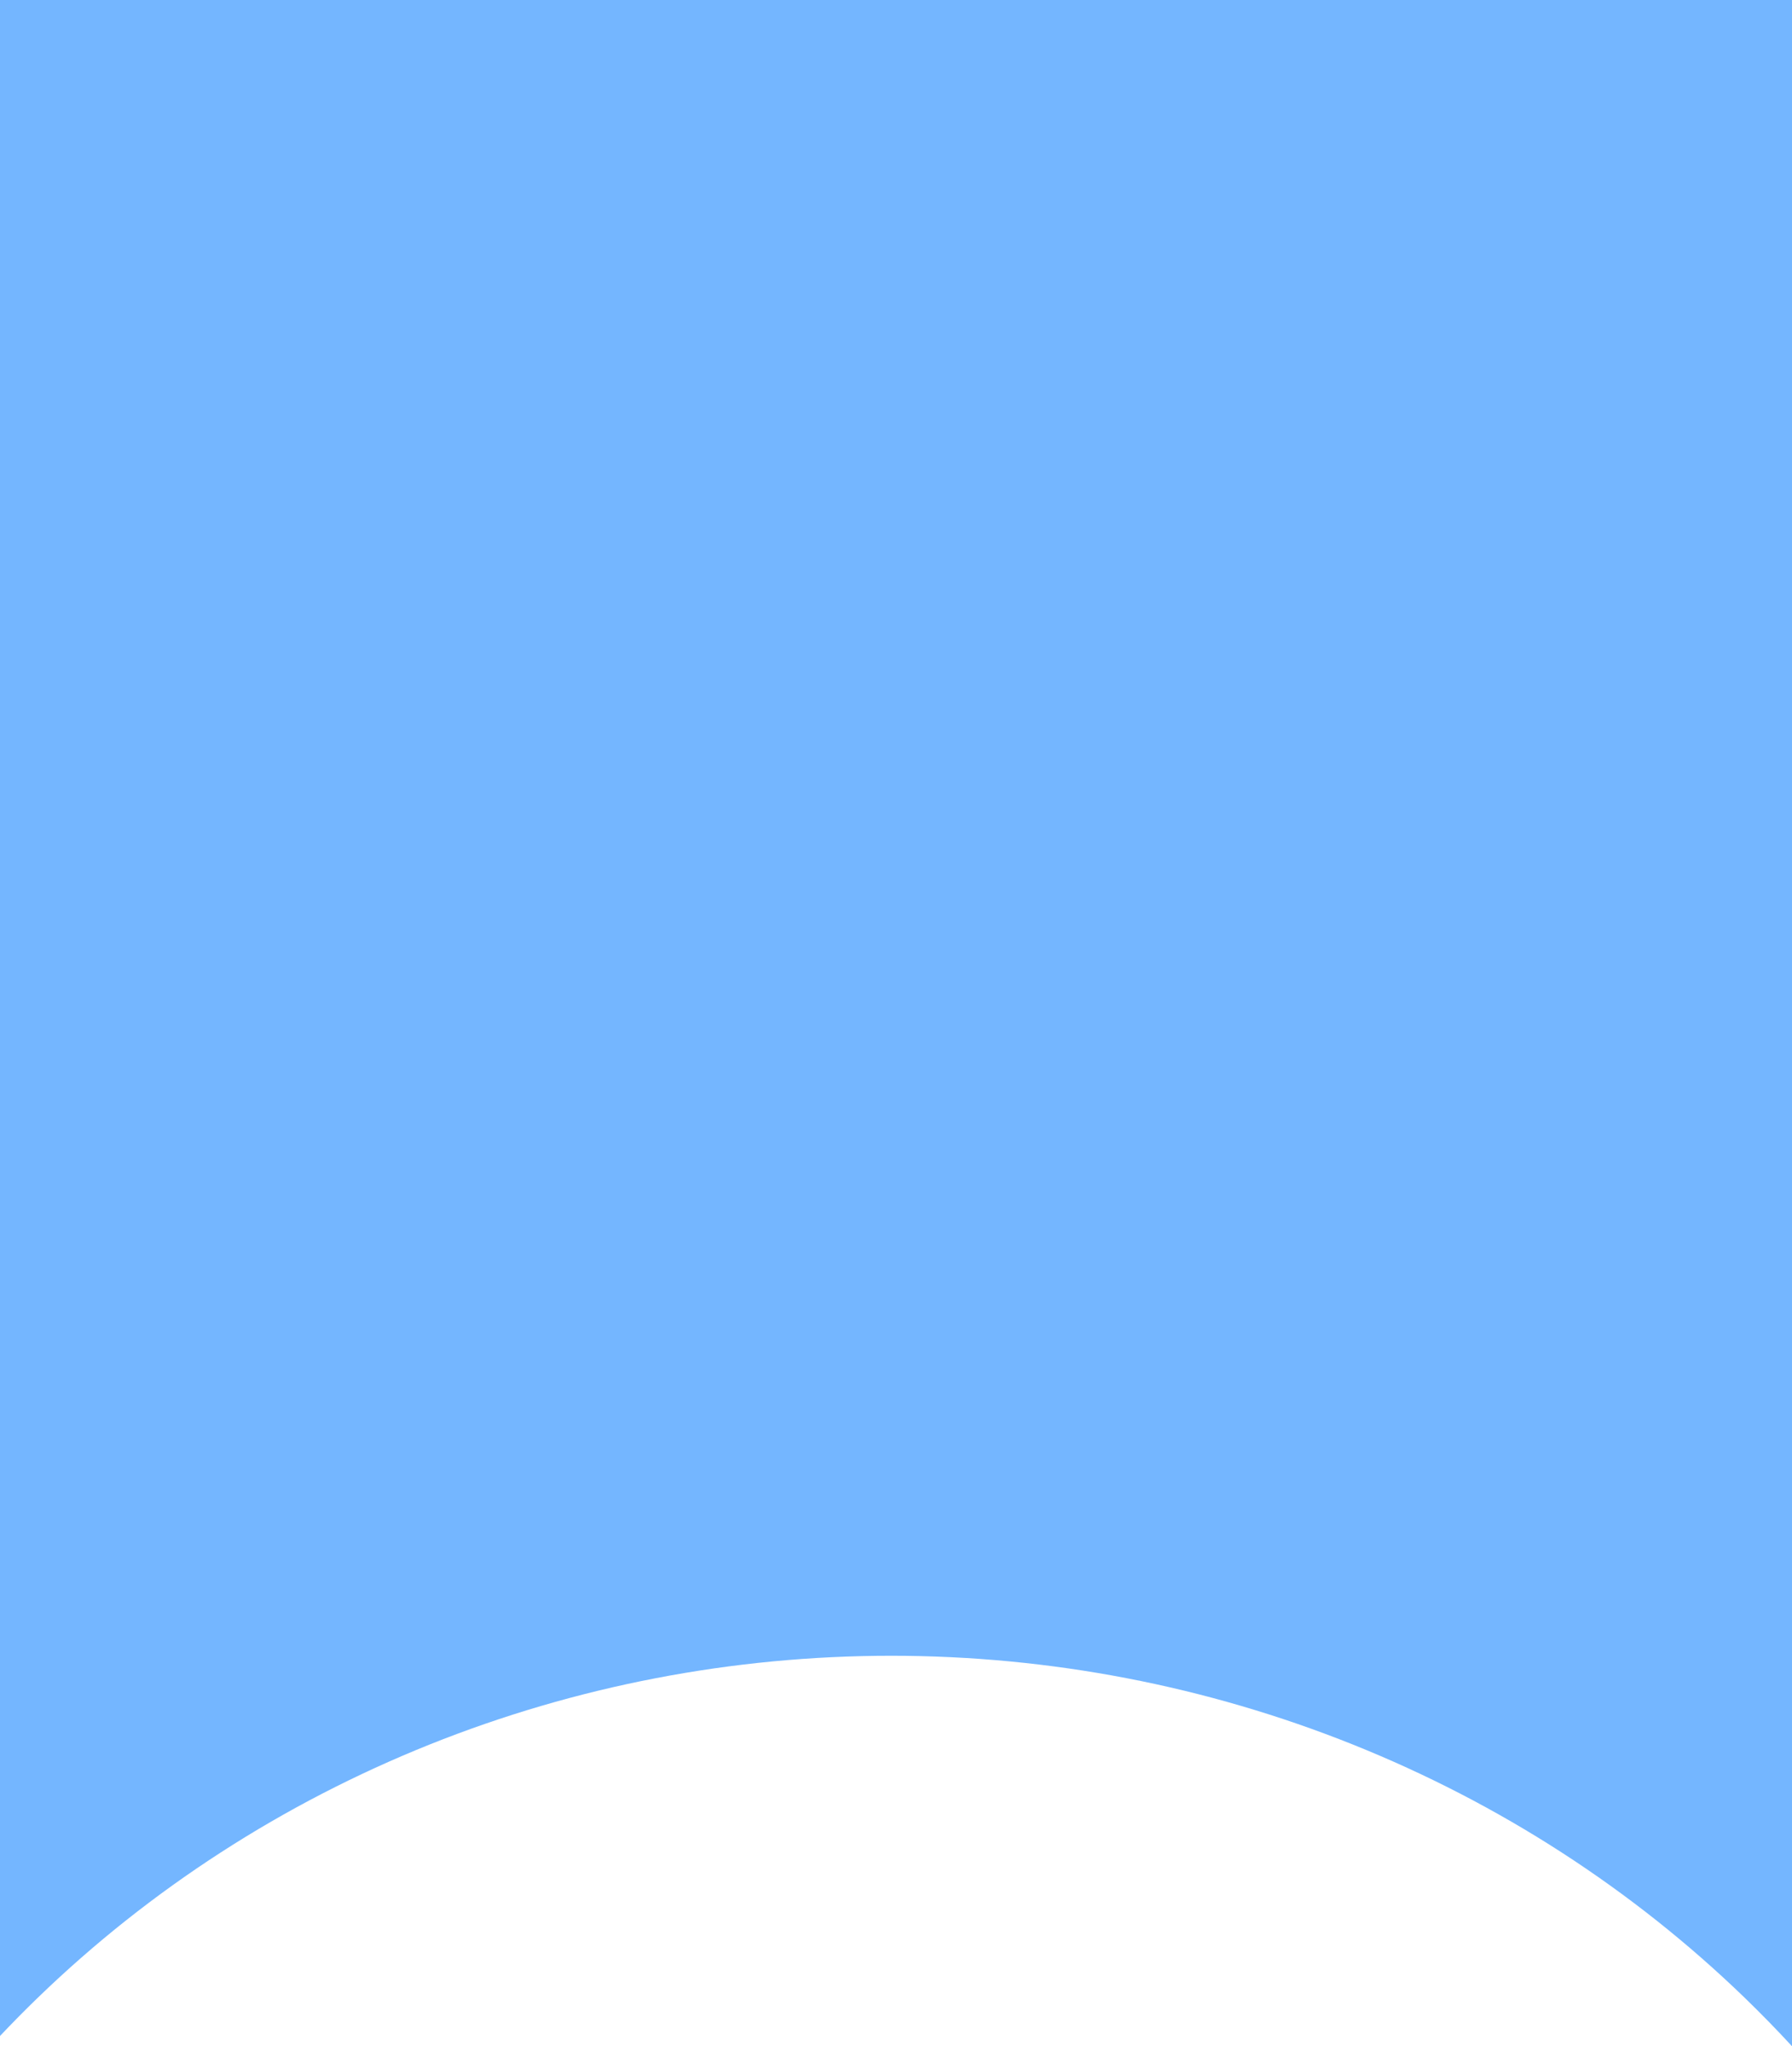 <svg width="375" height="428" viewBox="0 0 375 428" fill="none" xmlns="http://www.w3.org/2000/svg">
<path fill-rule="evenodd" clip-rule="evenodd" d="M375 0H0V425.857C2.586 423.119 5.238 420.435 7.956 417.808C31.402 395.146 59.238 377.169 89.872 364.905C120.507 352.64 153.341 346.327 186.5 346.327C219.659 346.327 252.493 352.64 283.128 364.905C313.762 377.169 341.598 395.146 365.044 417.808C368.467 421.117 371.787 424.516 375 428V0Z" fill="#74B6FF"/>
</svg>
